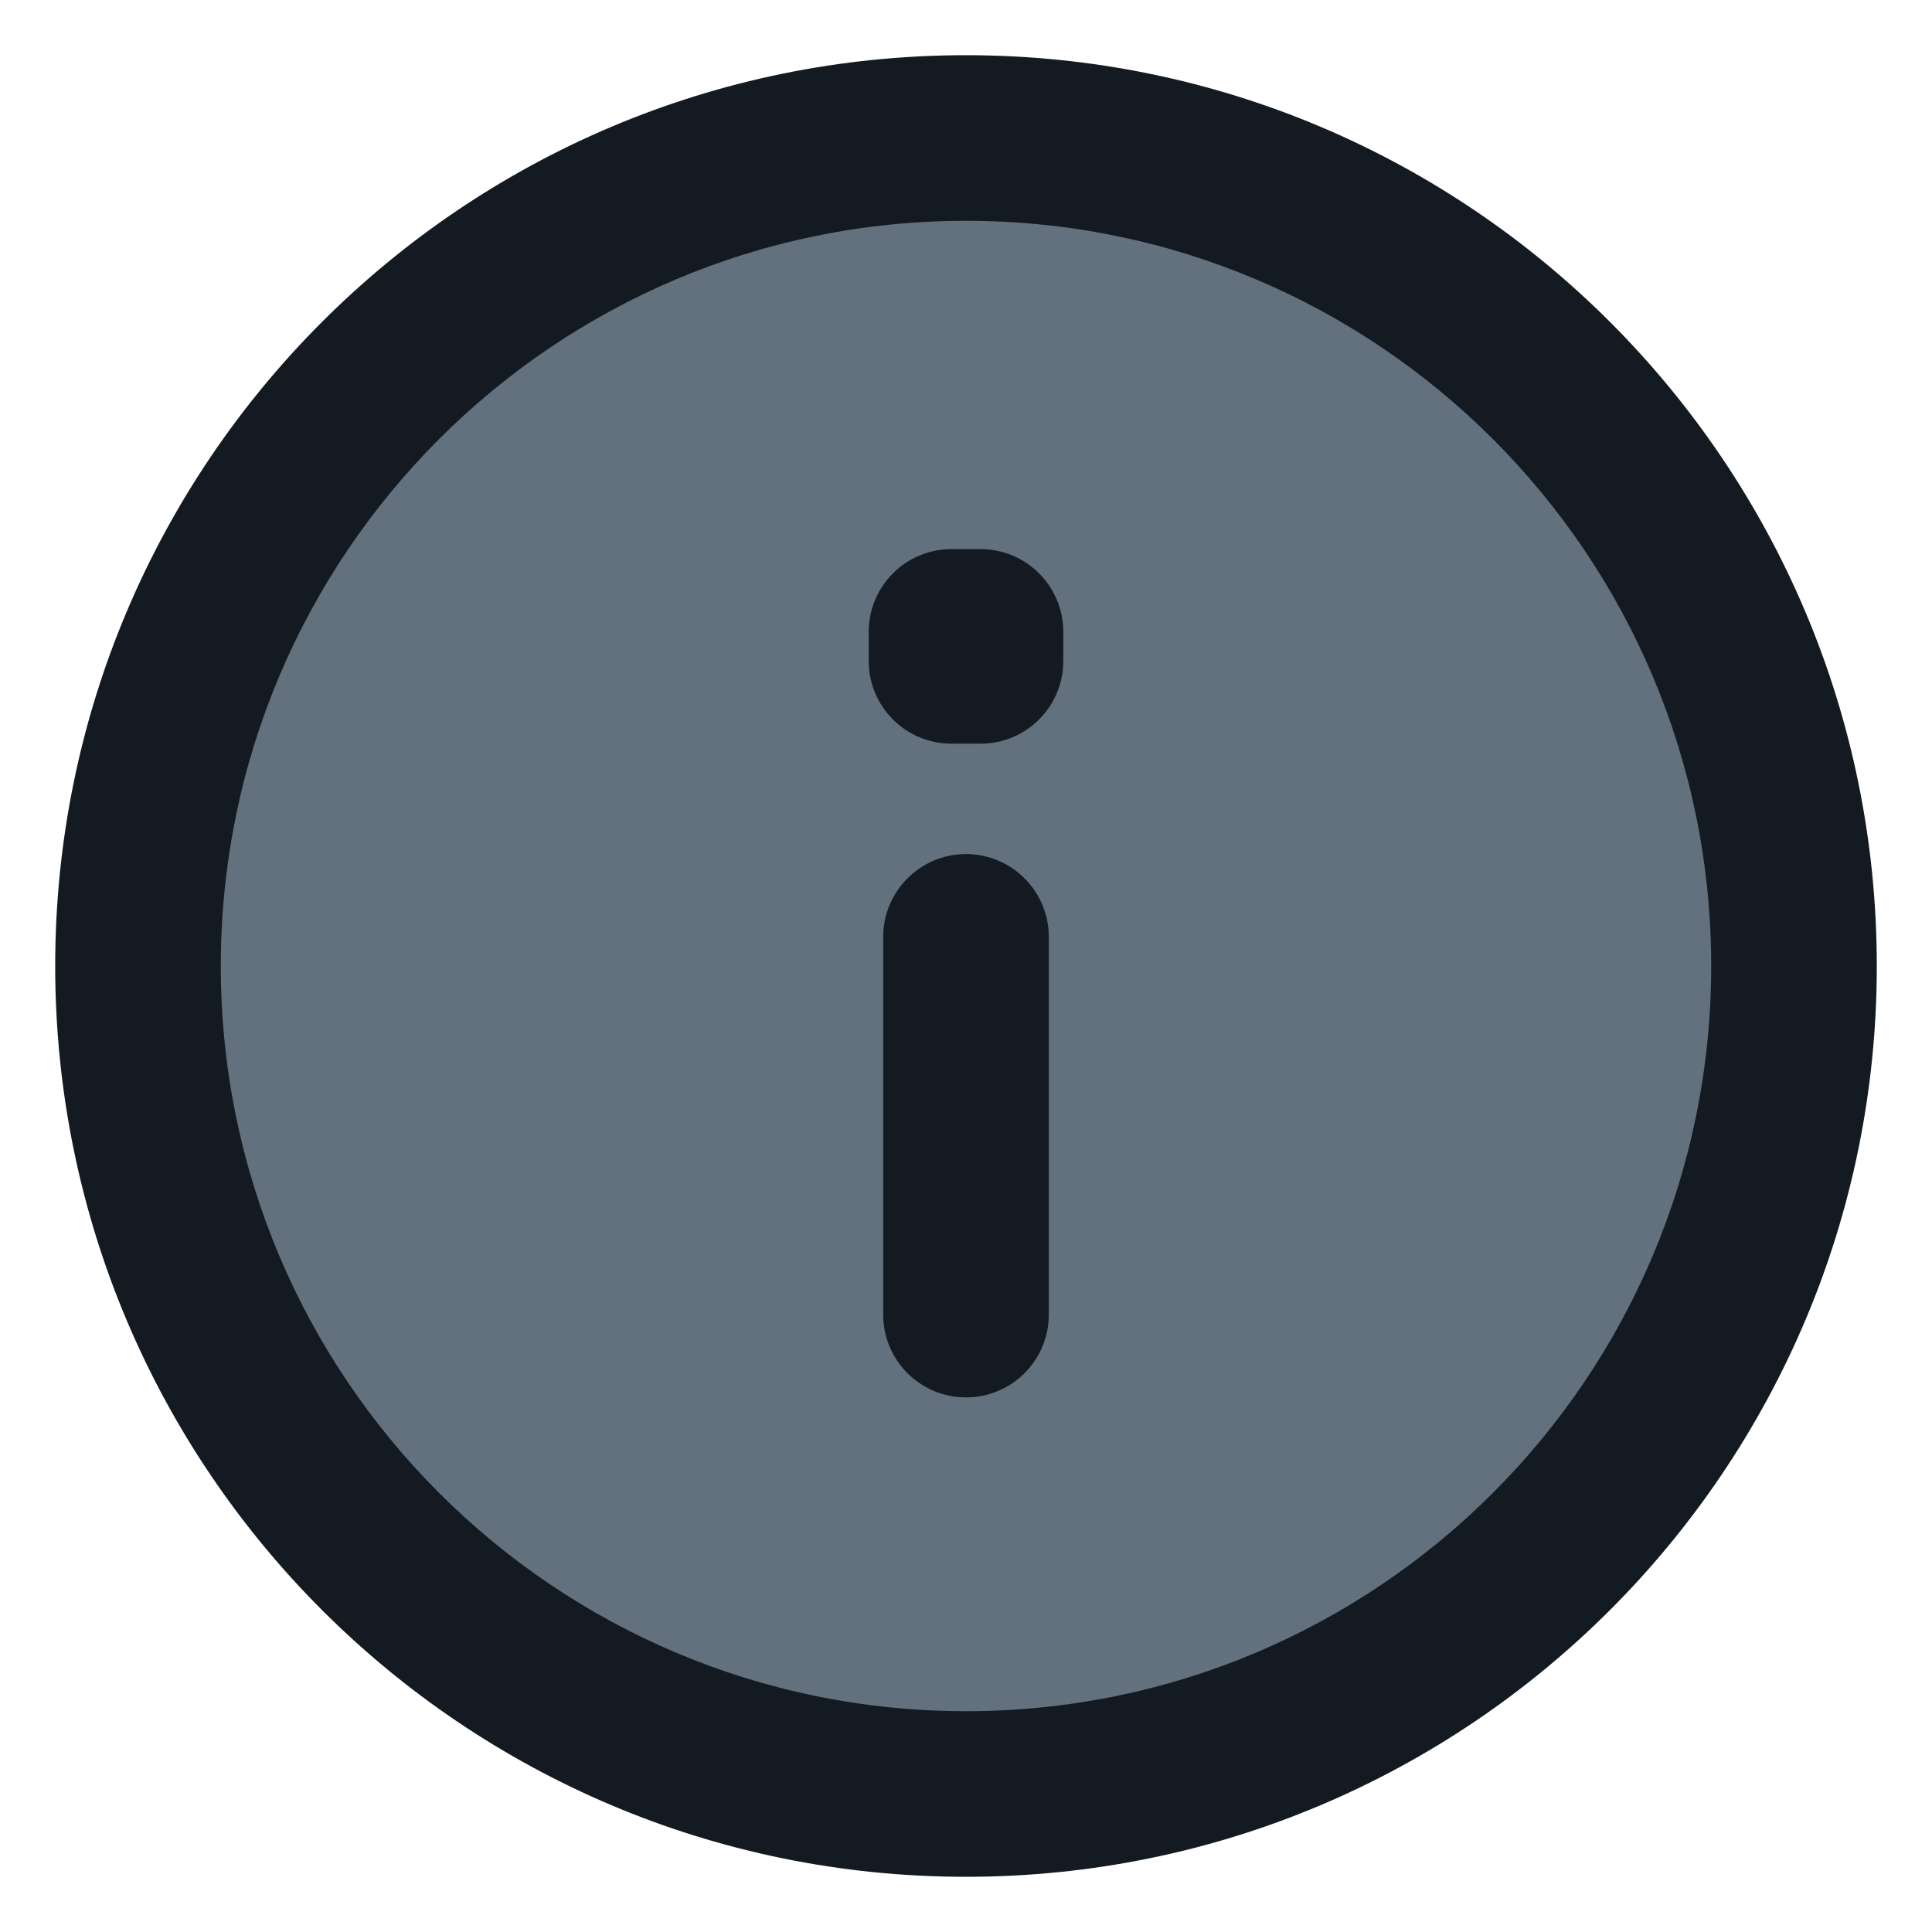 <svg width="14" height="14" viewBox="0 0 14 14" fill="none" xmlns="http://www.w3.org/2000/svg">
<path d="M7 13C10.314 13 13 10.314 13 7C13 3.686 10.314 1 7 1C3.686 1 1 3.686 1 7C1 10.314 3.686 13 7 13Z" fill="#63707D"/>
<path d="M7.6 6.789C7.6 6.458 7.331 6.189 7 6.189C6.669 6.189 6.4 6.458 6.4 6.789H7.6ZM6.4 9.526C6.4 9.858 6.669 10.126 7 10.126C7.331 10.126 7.6 9.858 7.6 9.526H6.4ZM6.895 4.579V3.979C6.563 3.979 6.295 4.248 6.295 4.579H6.895ZM6.895 4.789H6.295C6.295 5.121 6.563 5.389 6.895 5.389V4.789ZM7.105 4.789V5.389C7.437 5.389 7.705 5.121 7.705 4.789H7.105ZM7.105 4.579H7.705C7.705 4.248 7.437 3.979 7.105 3.979V4.579ZM12.4 7C12.4 9.982 9.982 12.4 7 12.4V13.6C10.645 13.6 13.6 10.645 13.6 7H12.4ZM7 12.4C4.018 12.4 1.6 9.982 1.6 7H0.4C0.4 10.645 3.355 13.6 7 13.6V12.4ZM1.6 7C1.6 4.018 4.018 1.6 7 1.6V0.4C3.355 0.4 0.4 3.355 0.4 7H1.6ZM7 1.6C9.982 1.6 12.4 4.018 12.4 7H13.6C13.6 3.355 10.645 0.4 7 0.4V1.6ZM6.4 6.789V9.526H7.6V6.789H6.4ZM6.295 4.579V4.789H7.495V4.579H6.295ZM6.895 5.389H7.105V4.189H6.895V5.389ZM7.705 4.789V4.579H6.505V4.789H7.705ZM7.105 3.979H6.895V5.179H7.105V3.979Z" fill="#131A22"/>
</svg>
